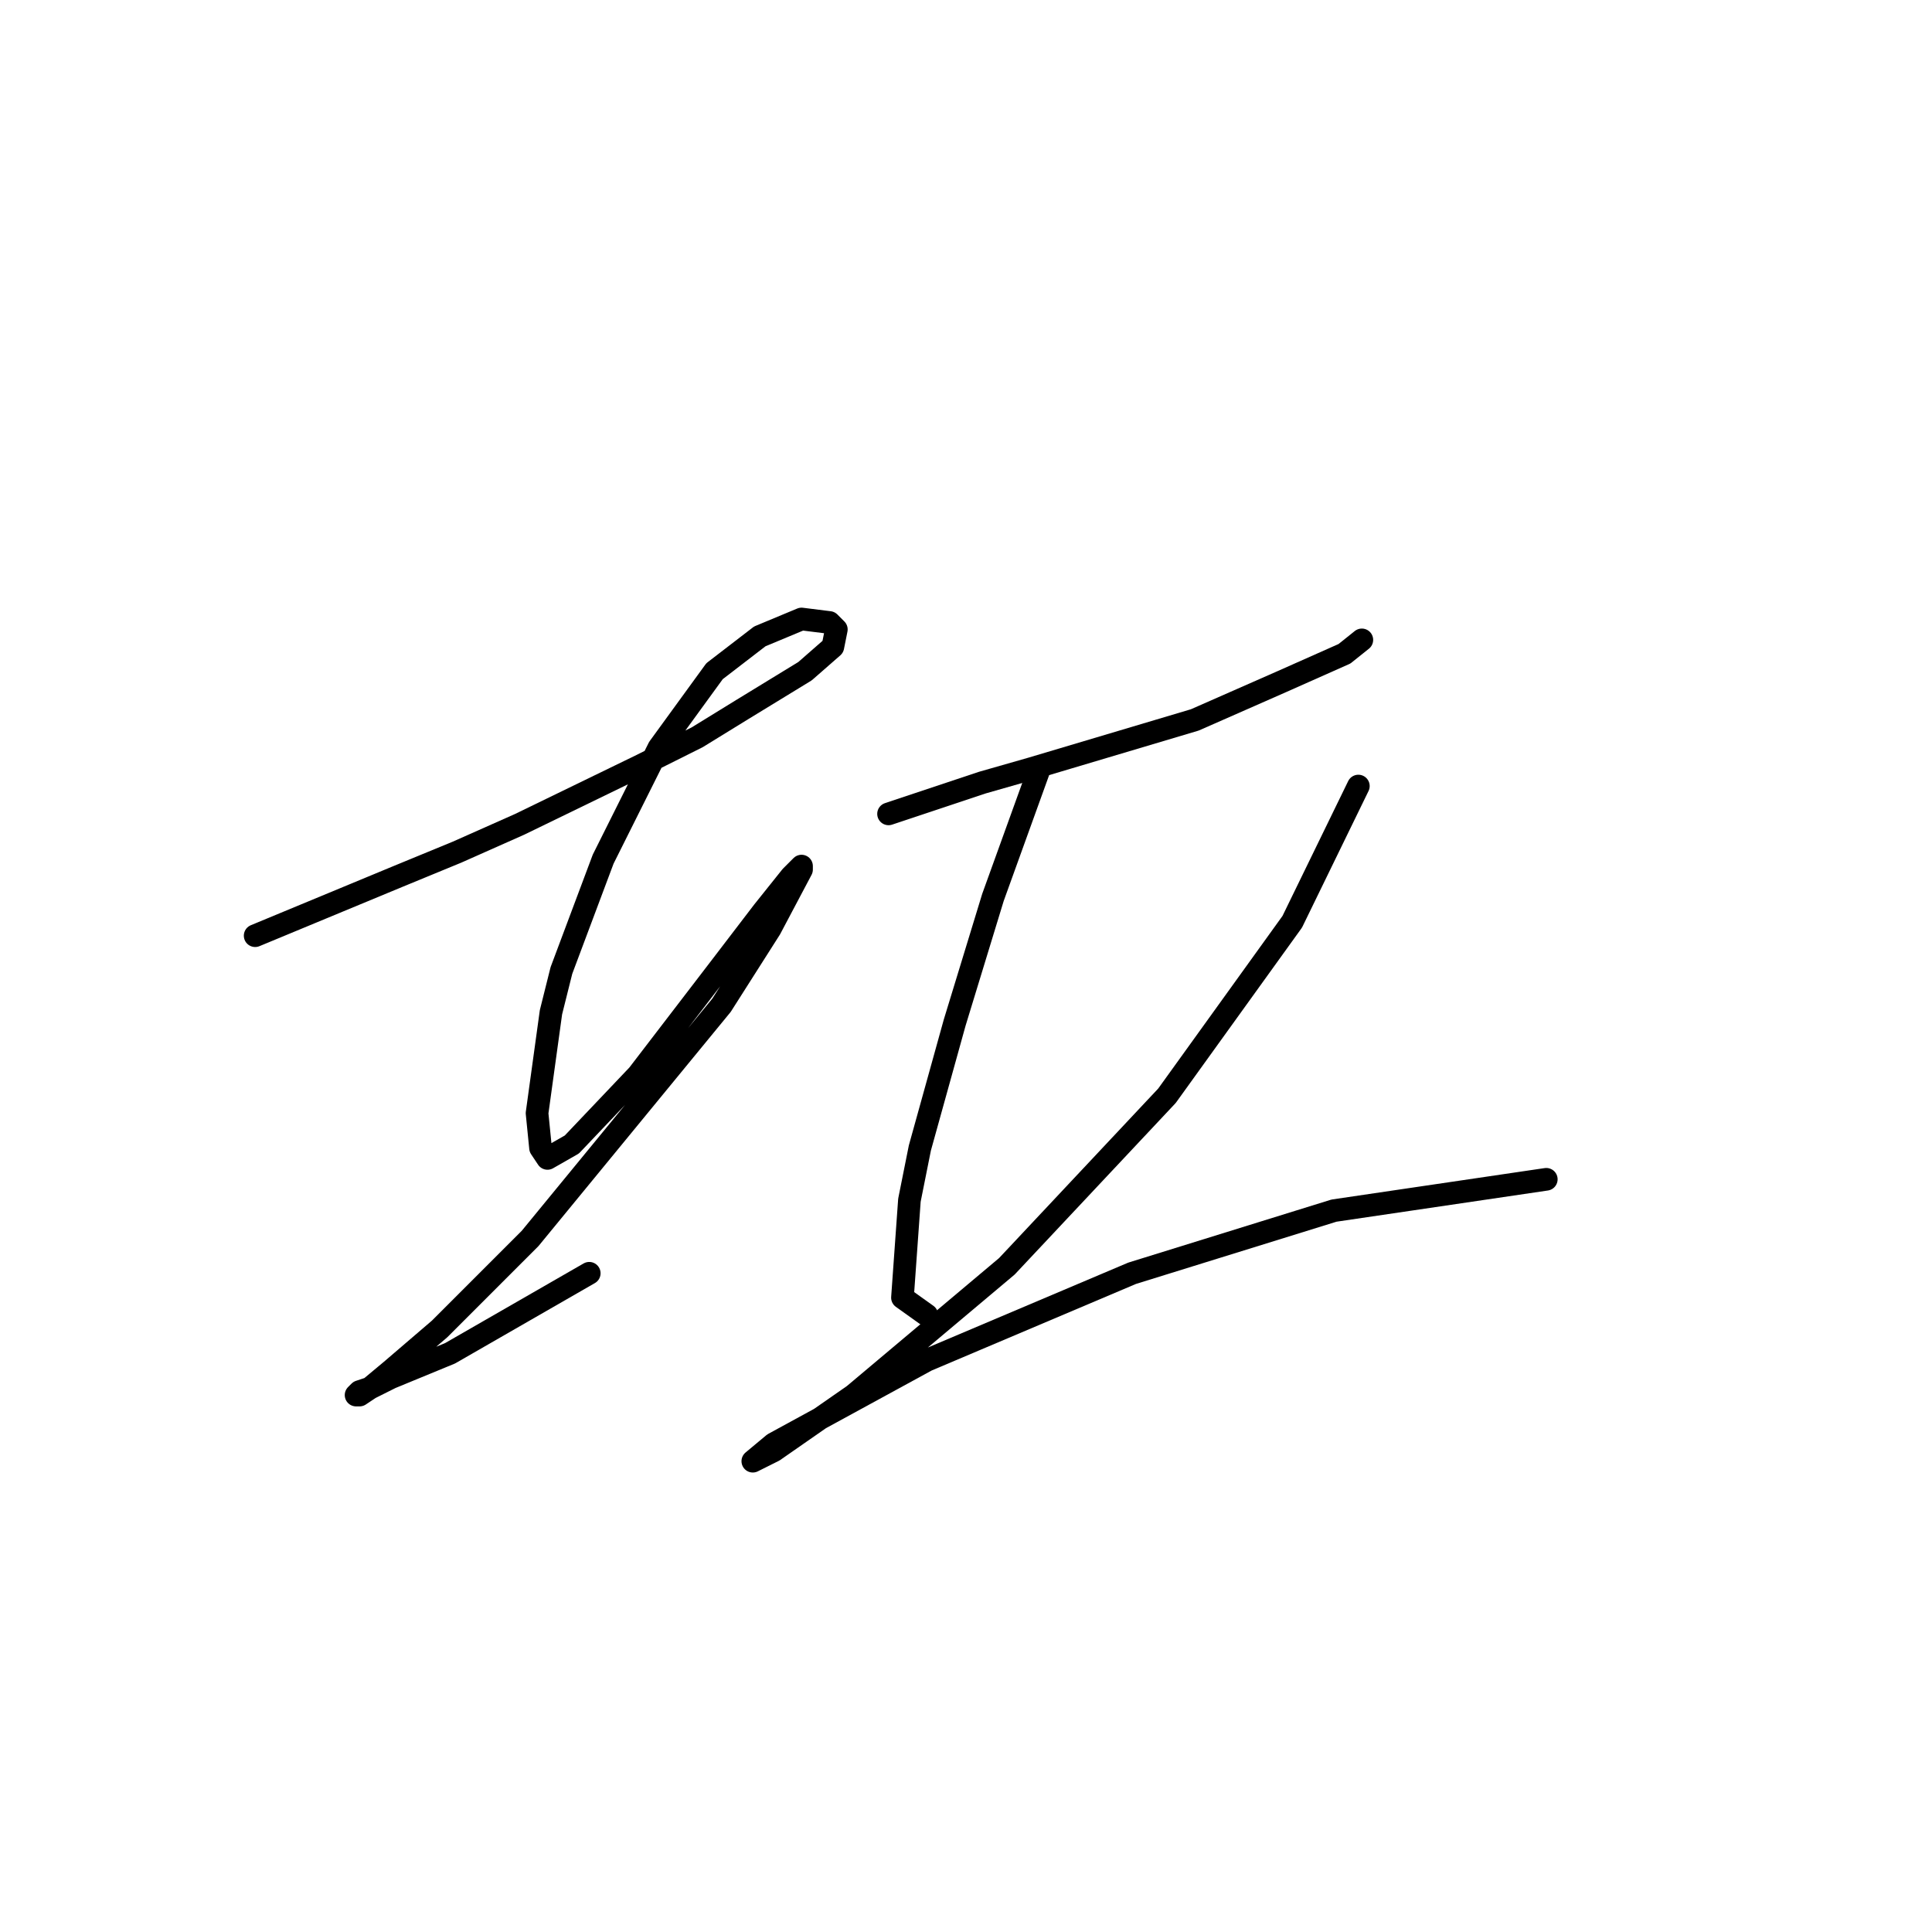 <?xml version="1.0" standalone="no"?>
    <svg width="256" height="256" xmlns="http://www.w3.org/2000/svg" version="1.1">
    <polyline stroke="black" stroke-width="3" stroke-linecap="round" fill="transparent" stroke-linejoin="round" points="33.809 123.984 52.716 116.144 60.555 112.916 68.856 109.227 84.996 101.388 92.374 97.699 98.369 94.01 106.669 88.937 110.358 85.709 110.819 83.404 109.897 82.481 106.208 82.02 100.674 84.326 94.68 88.937 87.301 99.082 79.923 113.839 74.39 128.595 73.006 134.129 71.162 147.502 71.623 152.113 72.545 153.496 75.773 151.652 84.535 142.429 95.141 128.595 101.135 120.756 104.825 116.144 106.208 114.761 106.208 115.222 102.058 123.061 95.602 133.206 70.239 164.103 58.25 176.092 51.794 181.626 49.027 183.932 47.643 184.854 47.182 184.854 47.643 184.393 49.027 183.932 51.794 182.548 59.633 179.32 78.079 168.714 78.079 168.714 " />
        <polyline stroke="black" stroke-width="3" stroke-linecap="round" fill="transparent" stroke-linejoin="round" points="117.737 107.844 130.187 103.694 136.643 101.849 158.317 95.393 169.845 90.321 178.146 86.631 180.451 84.787 180.451 84.787 " />
        <polyline stroke="black" stroke-width="3" stroke-linecap="round" fill="transparent" stroke-linejoin="round" points="137.565 102.31 131.571 118.911 126.498 135.512 121.887 152.113 120.503 159.03 119.581 171.942 122.809 174.248 122.809 174.248 " />
        <polyline stroke="black" stroke-width="3" stroke-linecap="round" fill="transparent" stroke-linejoin="round" points="179.99 104.155 171.229 122.139 154.628 145.196 133.415 167.792 113.125 184.854 102.519 192.232 99.752 193.616 102.519 191.31 122.809 180.242 150.016 168.714 176.762 160.414 204.892 156.263 204.892 156.263 " />
        </svg>